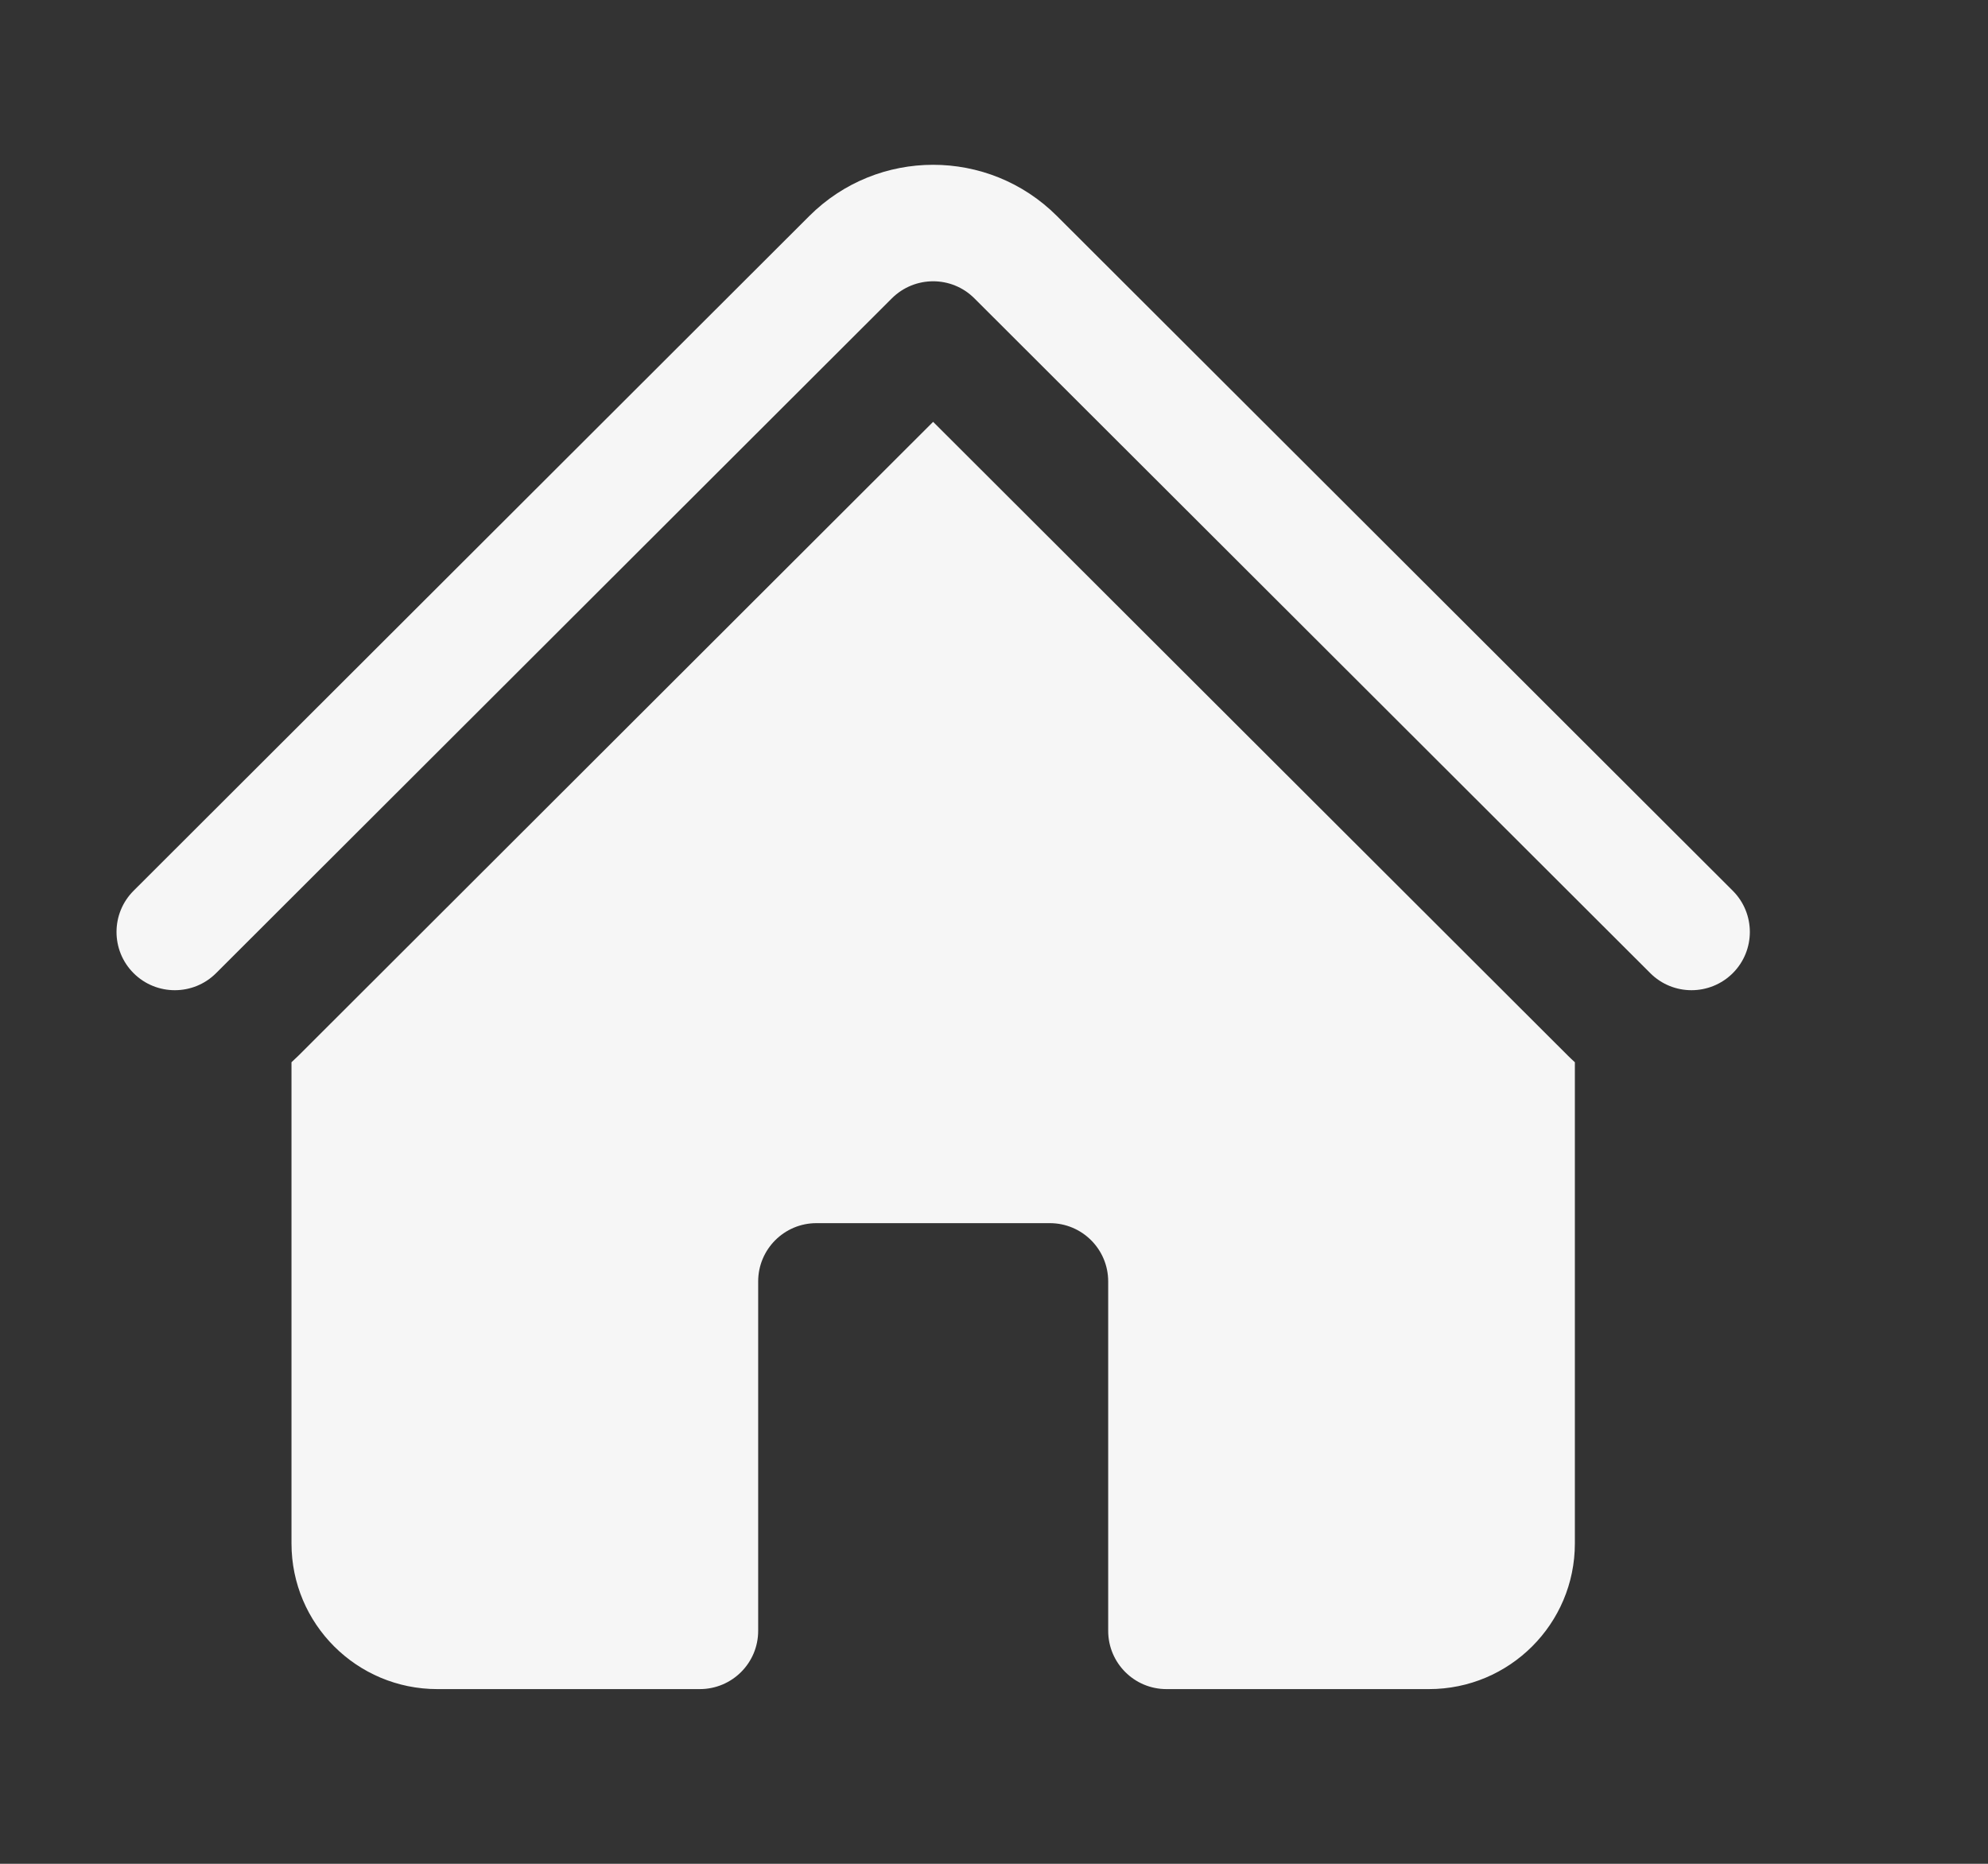 <svg width="16" height="15" viewBox="0 0 16 15" fill="none" xmlns="http://www.w3.org/2000/svg">
<rect x="0" y="0" width="16" height="15" fill="#333333" stroke="none"/>
<g id="heroicons-solid/home">
<g id="Union">
<path d="M7.178 2.401C7.362 2.218 7.659 2.218 7.842 2.401L13.282 7.832C13.465 8.015 13.762 8.015 13.946 7.832C14.129 7.649 14.129 7.352 13.946 7.169L8.506 1.738C7.956 1.189 7.064 1.189 6.514 1.738L1.075 7.169C0.892 7.352 0.892 7.649 1.075 7.832C1.258 8.015 1.556 8.015 1.739 7.832L7.178 2.401Z" fill="#F6F6F6"/>
<path d="M7.51 3.395L12.618 8.495C12.636 8.513 12.655 8.531 12.675 8.549V12.422C12.675 13.069 12.149 13.594 11.501 13.594H9.388C9.129 13.594 8.919 13.384 8.919 13.125V10.313C8.919 10.054 8.709 9.844 8.449 9.844H6.571C6.312 9.844 6.102 10.054 6.102 10.313V13.125C6.102 13.384 5.892 13.594 5.632 13.594H3.52C2.871 13.594 2.346 13.069 2.346 12.422V8.549C2.365 8.531 2.384 8.513 2.403 8.495L7.51 3.395Z" fill="#F6F6F6"/>
</g>
</g>
</svg>
